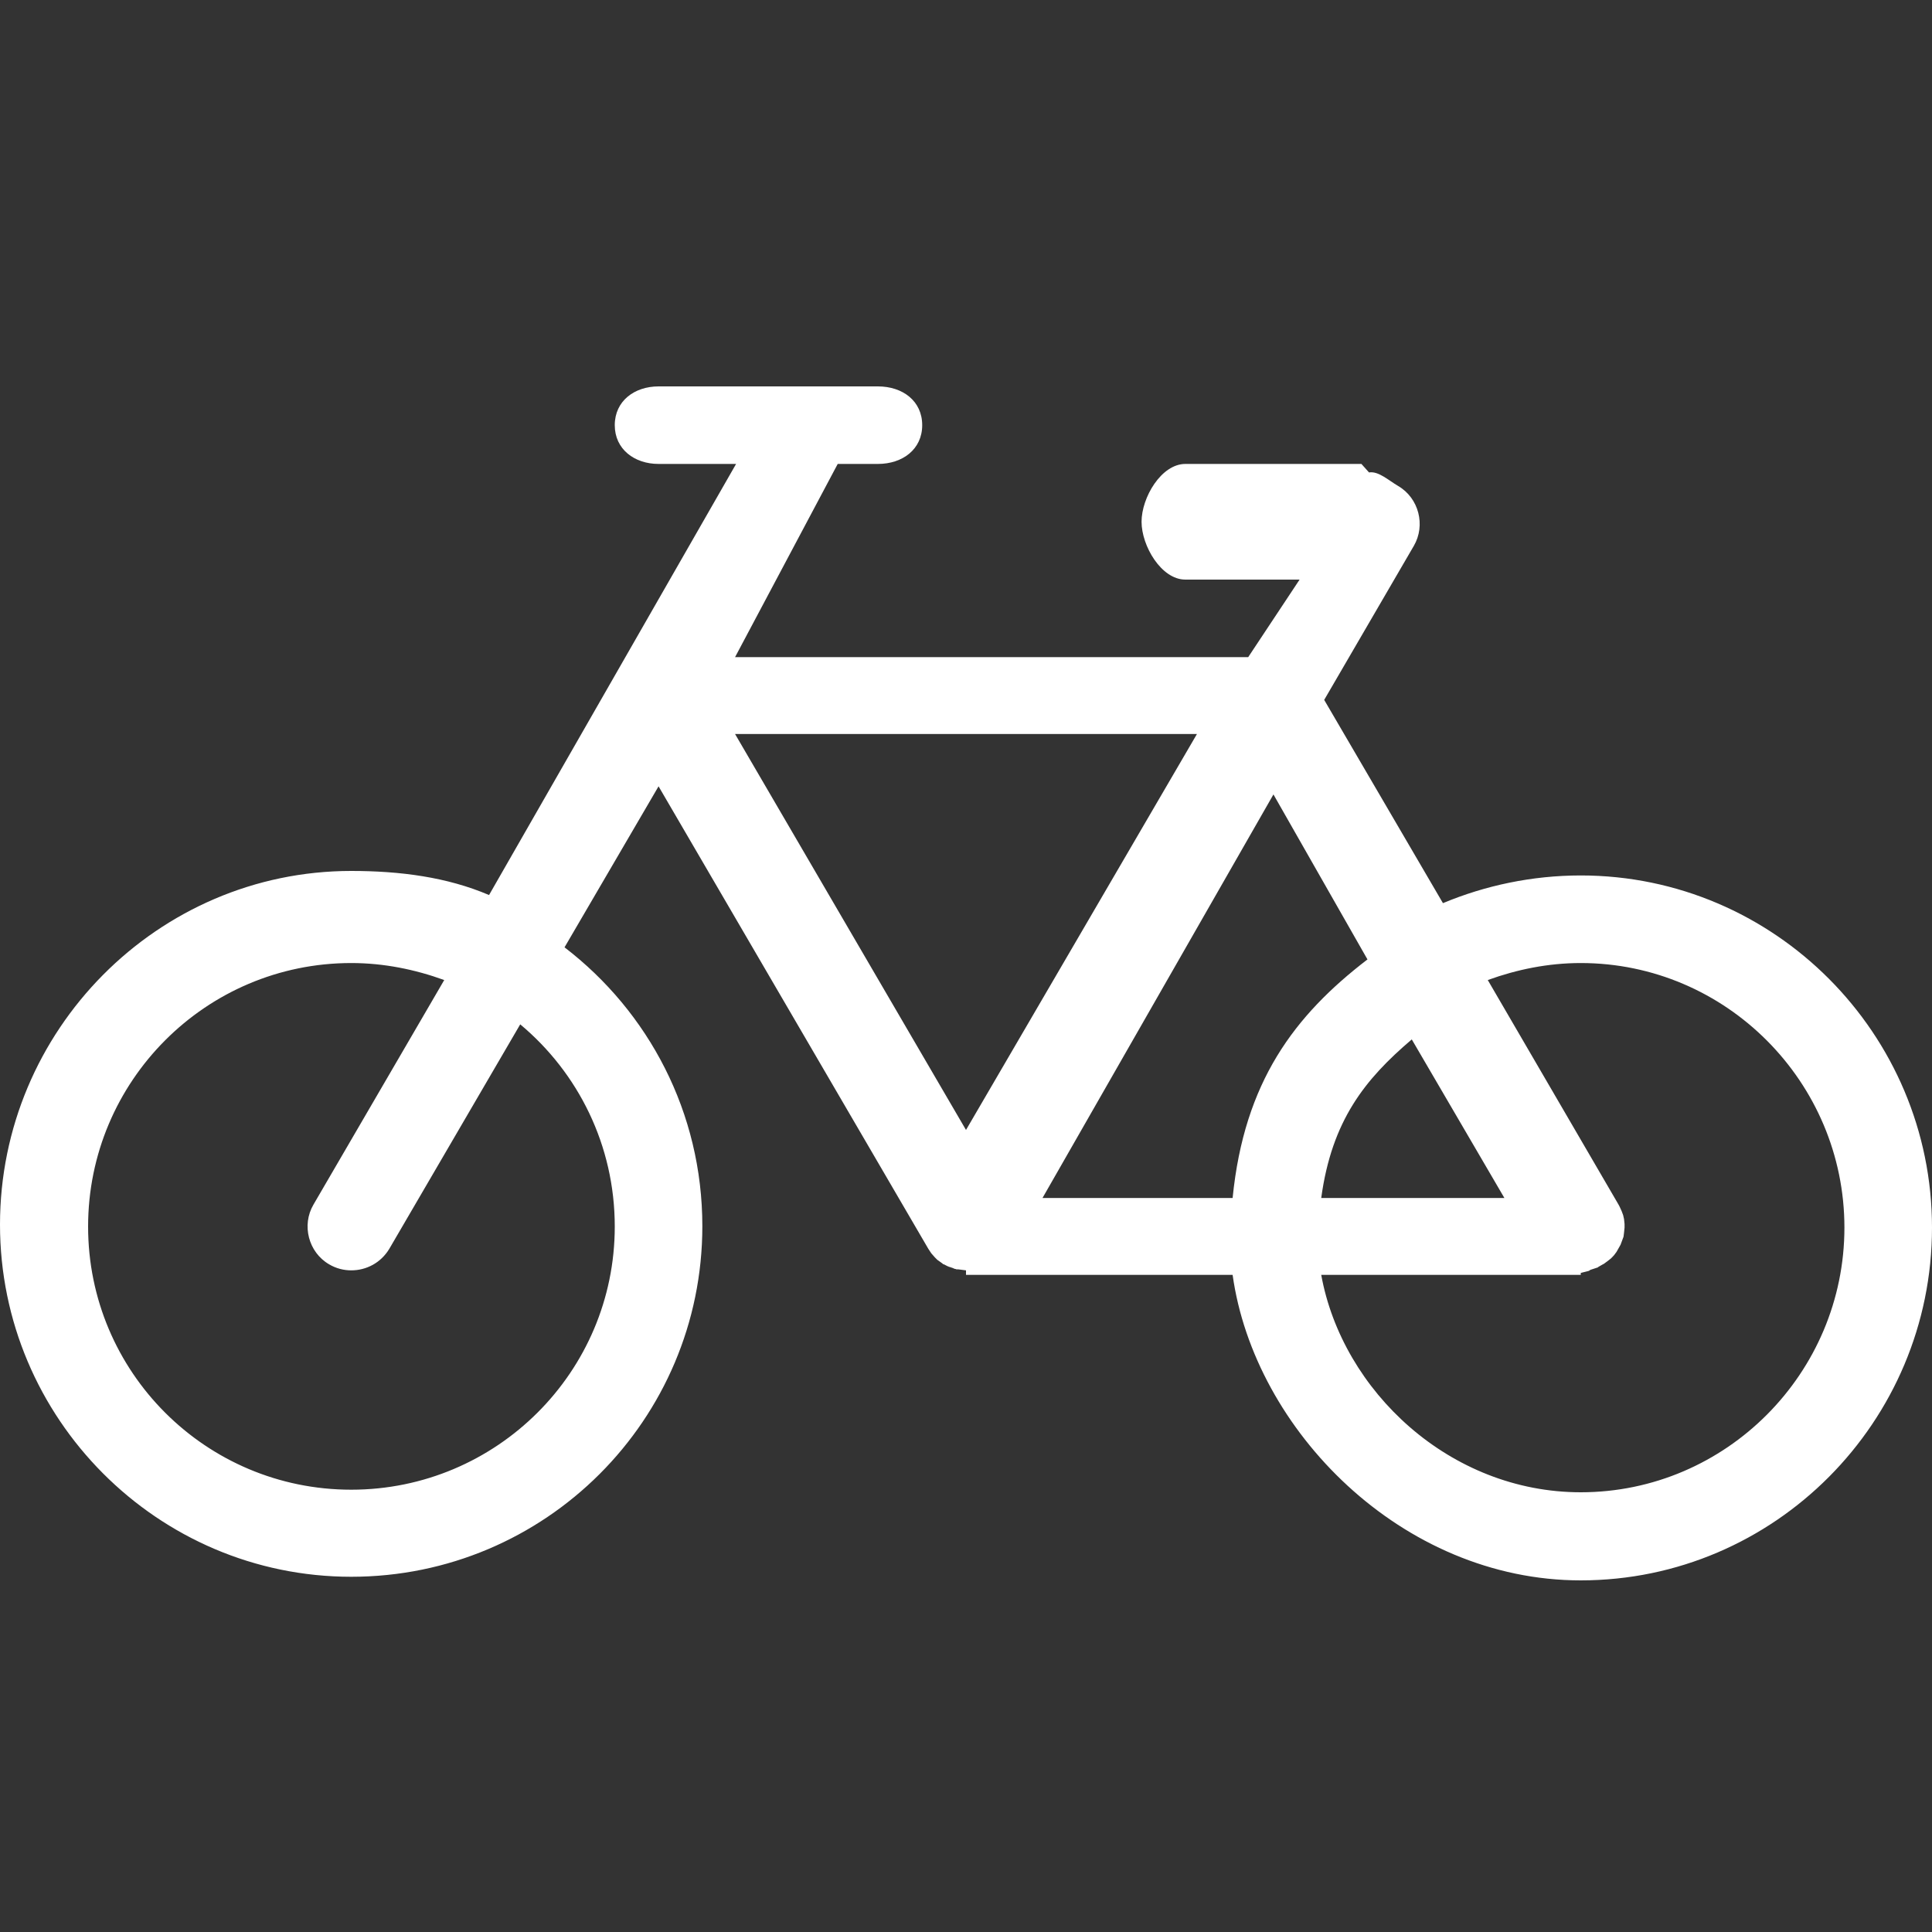 <svg version="1.1" xmlns="http://www.w3.org/2000/svg" xlink="http://www.w3.org/1999/xlink" x="0px" y="0px" width="15px" height="15px" viewBox="0 0 15 15" style="enable-background:new 0 0 15 15;" space="preserve">
    <rect x="0" y="0" width="15" height="15" fill="#333333" stroke="none"/>
    <path d="M12.273,6.797C11.895,6.797,11.531,6.875,11.203,7.012L10.281,5.434L10.977,4.238C11.07,4.078,11.016,3.867,10.855,3.773C10.781,3.73,10.703,3.656,10.629,3.668L10.57,3.602L9.203,3.602C9.016,3.602,8.863,3.863,8.863,4.051C8.863,4.238,9.016,4.5,9.203,4.5L10.09,4.5L9.691,5.102L5.707,5.102L6.504,3.602L6.816,3.602C7.008,3.602,7.16,3.488,7.16,3.301C7.16,3.113,7.008,3,6.816,3L5.113,3C4.926,3,4.773,3.113,4.773,3.301C4.773,3.488,4.926,3.602,5.113,3.602L5.715,3.602L3.797,6.949C3.469,6.809,3.105,6.762,2.727,6.762C1.223,6.762,0,8,0,9.508C0,11.012,1.223,12.242,2.727,12.242C4.234,12.242,5.453,11.023,5.453,9.52C5.453,8.637,5.035,7.855,4.383,7.355L5.113,6.105L7.207,9.695L7.23,9.73L7.258,9.762L7.277,9.781L7.305,9.801L7.316,9.809L7.324,9.816L7.328,9.816L7.359,9.832L7.363,9.832L7.367,9.836L7.371,9.836L7.395,9.844L7.414,9.852L7.418,9.852L7.426,9.855L7.438,9.855L7.5,9.863L7.5,9.898L9.57,9.898C9.738,11.102,10.883,12.27,12.273,12.27C13.777,12.27,15,11.039,15,9.531C15,8.027,13.777,6.797,12.273,6.797ZM4.773,9.523C4.773,10.652,3.855,11.566,2.727,11.566C1.598,11.566,0.684,10.652,0.684,9.523C0.684,8.395,1.598,7.477,2.727,7.477C2.98,7.477,3.223,7.527,3.449,7.609L2.434,9.352C2.34,9.512,2.395,9.723,2.555,9.816C2.609,9.848,2.668,9.863,2.727,9.863C2.844,9.863,2.957,9.805,3.023,9.695L4.039,7.953C4.488,8.328,4.773,8.891,4.773,9.523ZM7.5,8.773L5.707,5.699L9.293,5.699ZM9.887,6.168L10.617,7.449C10.051,7.883,9.66,8.398,9.57,9.301L8.094,9.301ZM10.961,8.07L11.68,9.301L10.258,9.301C10.34,8.699,10.598,8.379,10.961,8.07ZM12.273,11.586C11.258,11.586,10.422,10.801,10.258,9.898L12.273,9.898L12.273,9.883L12.336,9.867L12.348,9.859L12.406,9.84L12.41,9.836L12.445,9.816L12.453,9.812L12.484,9.789L12.508,9.77L12.531,9.746L12.551,9.719L12.582,9.664L12.605,9.602L12.609,9.57L12.613,9.531L12.613,9.504L12.609,9.465L12.602,9.434L12.59,9.402L12.574,9.367L12.566,9.352L11.551,7.609C11.777,7.527,12.02,7.477,12.273,7.477C13.402,7.477,14.32,8.402,14.32,9.531C14.32,10.66,13.402,11.586,12.273,11.586ZM12.273,11.586" fill="#FFFFFF"/>
    </svg>